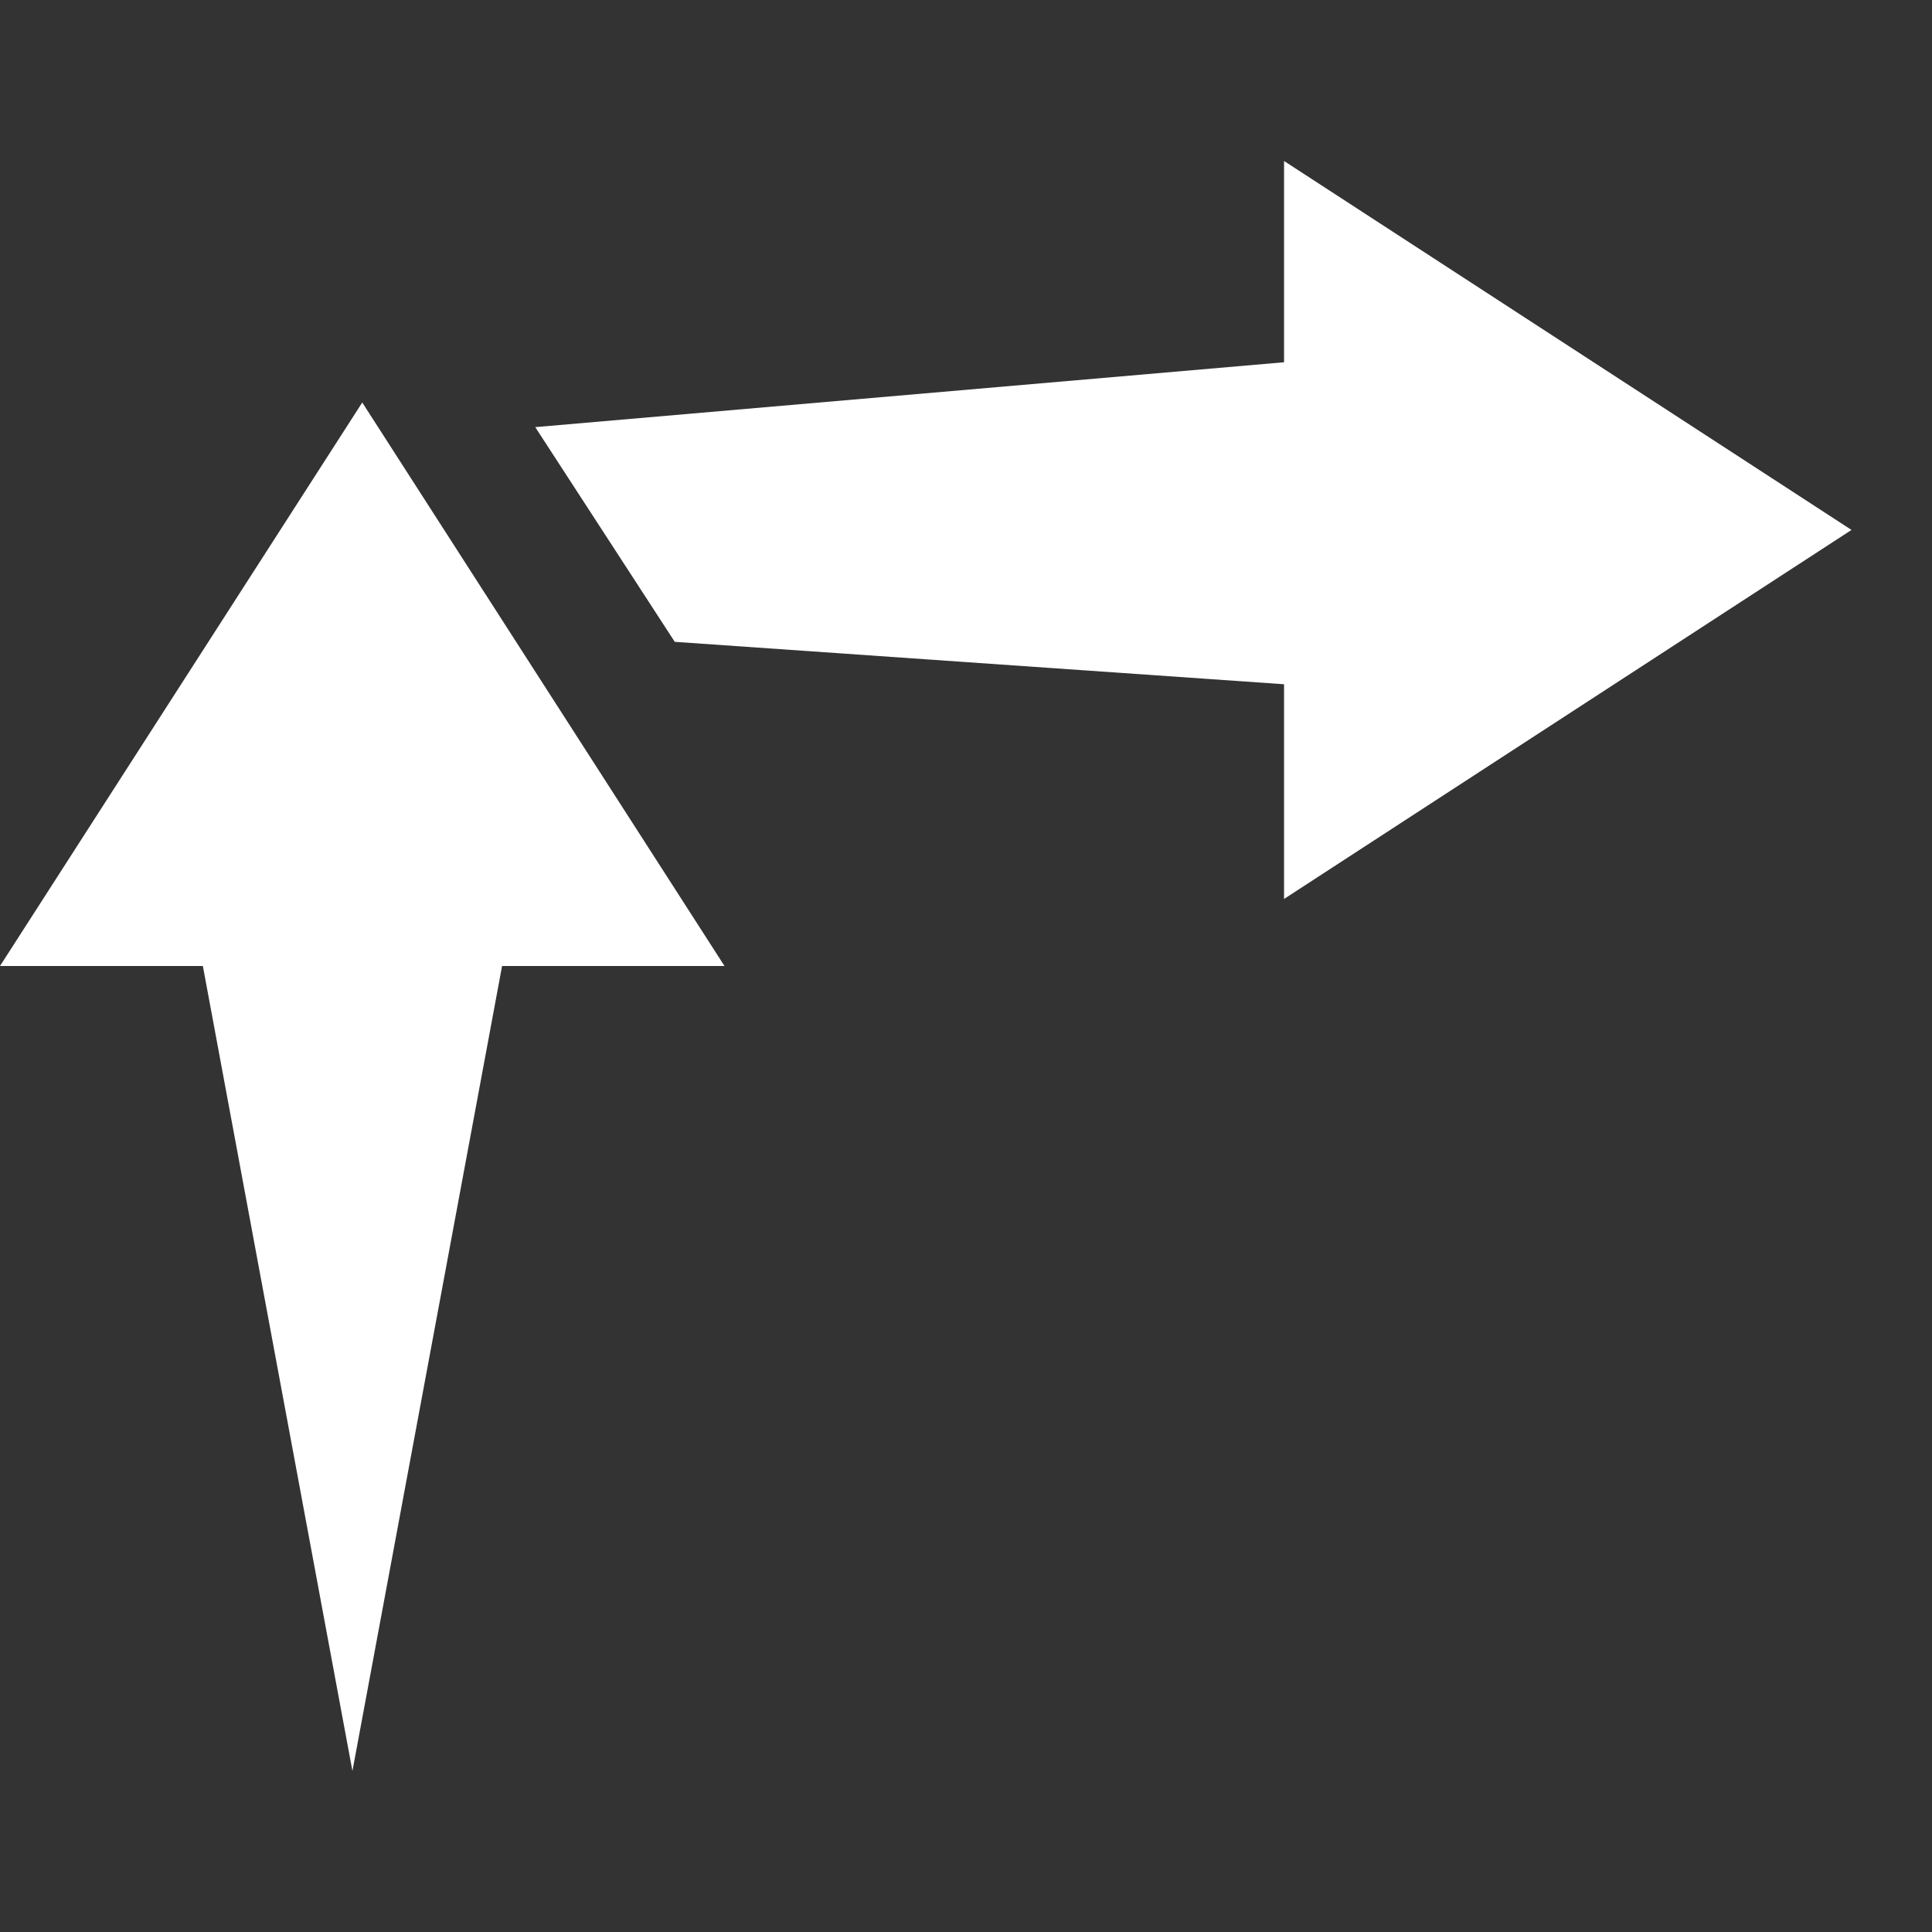 <svg width="24" height="24" viewBox="0 0 24 24" fill="none" xmlns="http://www.w3.org/2000/svg">
<rect x="0" y="0" width="24" height="24" fill="#333333" stroke="none"/>
<g clip-path="url(#clip0)">
<path d="M2.52 12L4.378 22L6.237 12L2.52 12Z" fill="white"/>
<path d="M8.382 7.973L6.649 5.306L15.951 4.5V2L23 6.583L15.951 11.167V8.5L8.382 7.973Z" fill="white"/>
<path d="M4.5 5L-3.05176e-05 12H9L4.5 5Z" fill="white"/>
</g>
<defs>
<clipPath id="clip0">
<rect width="24" height="24" fill="white"/>
</clipPath>
</defs>
</svg>
